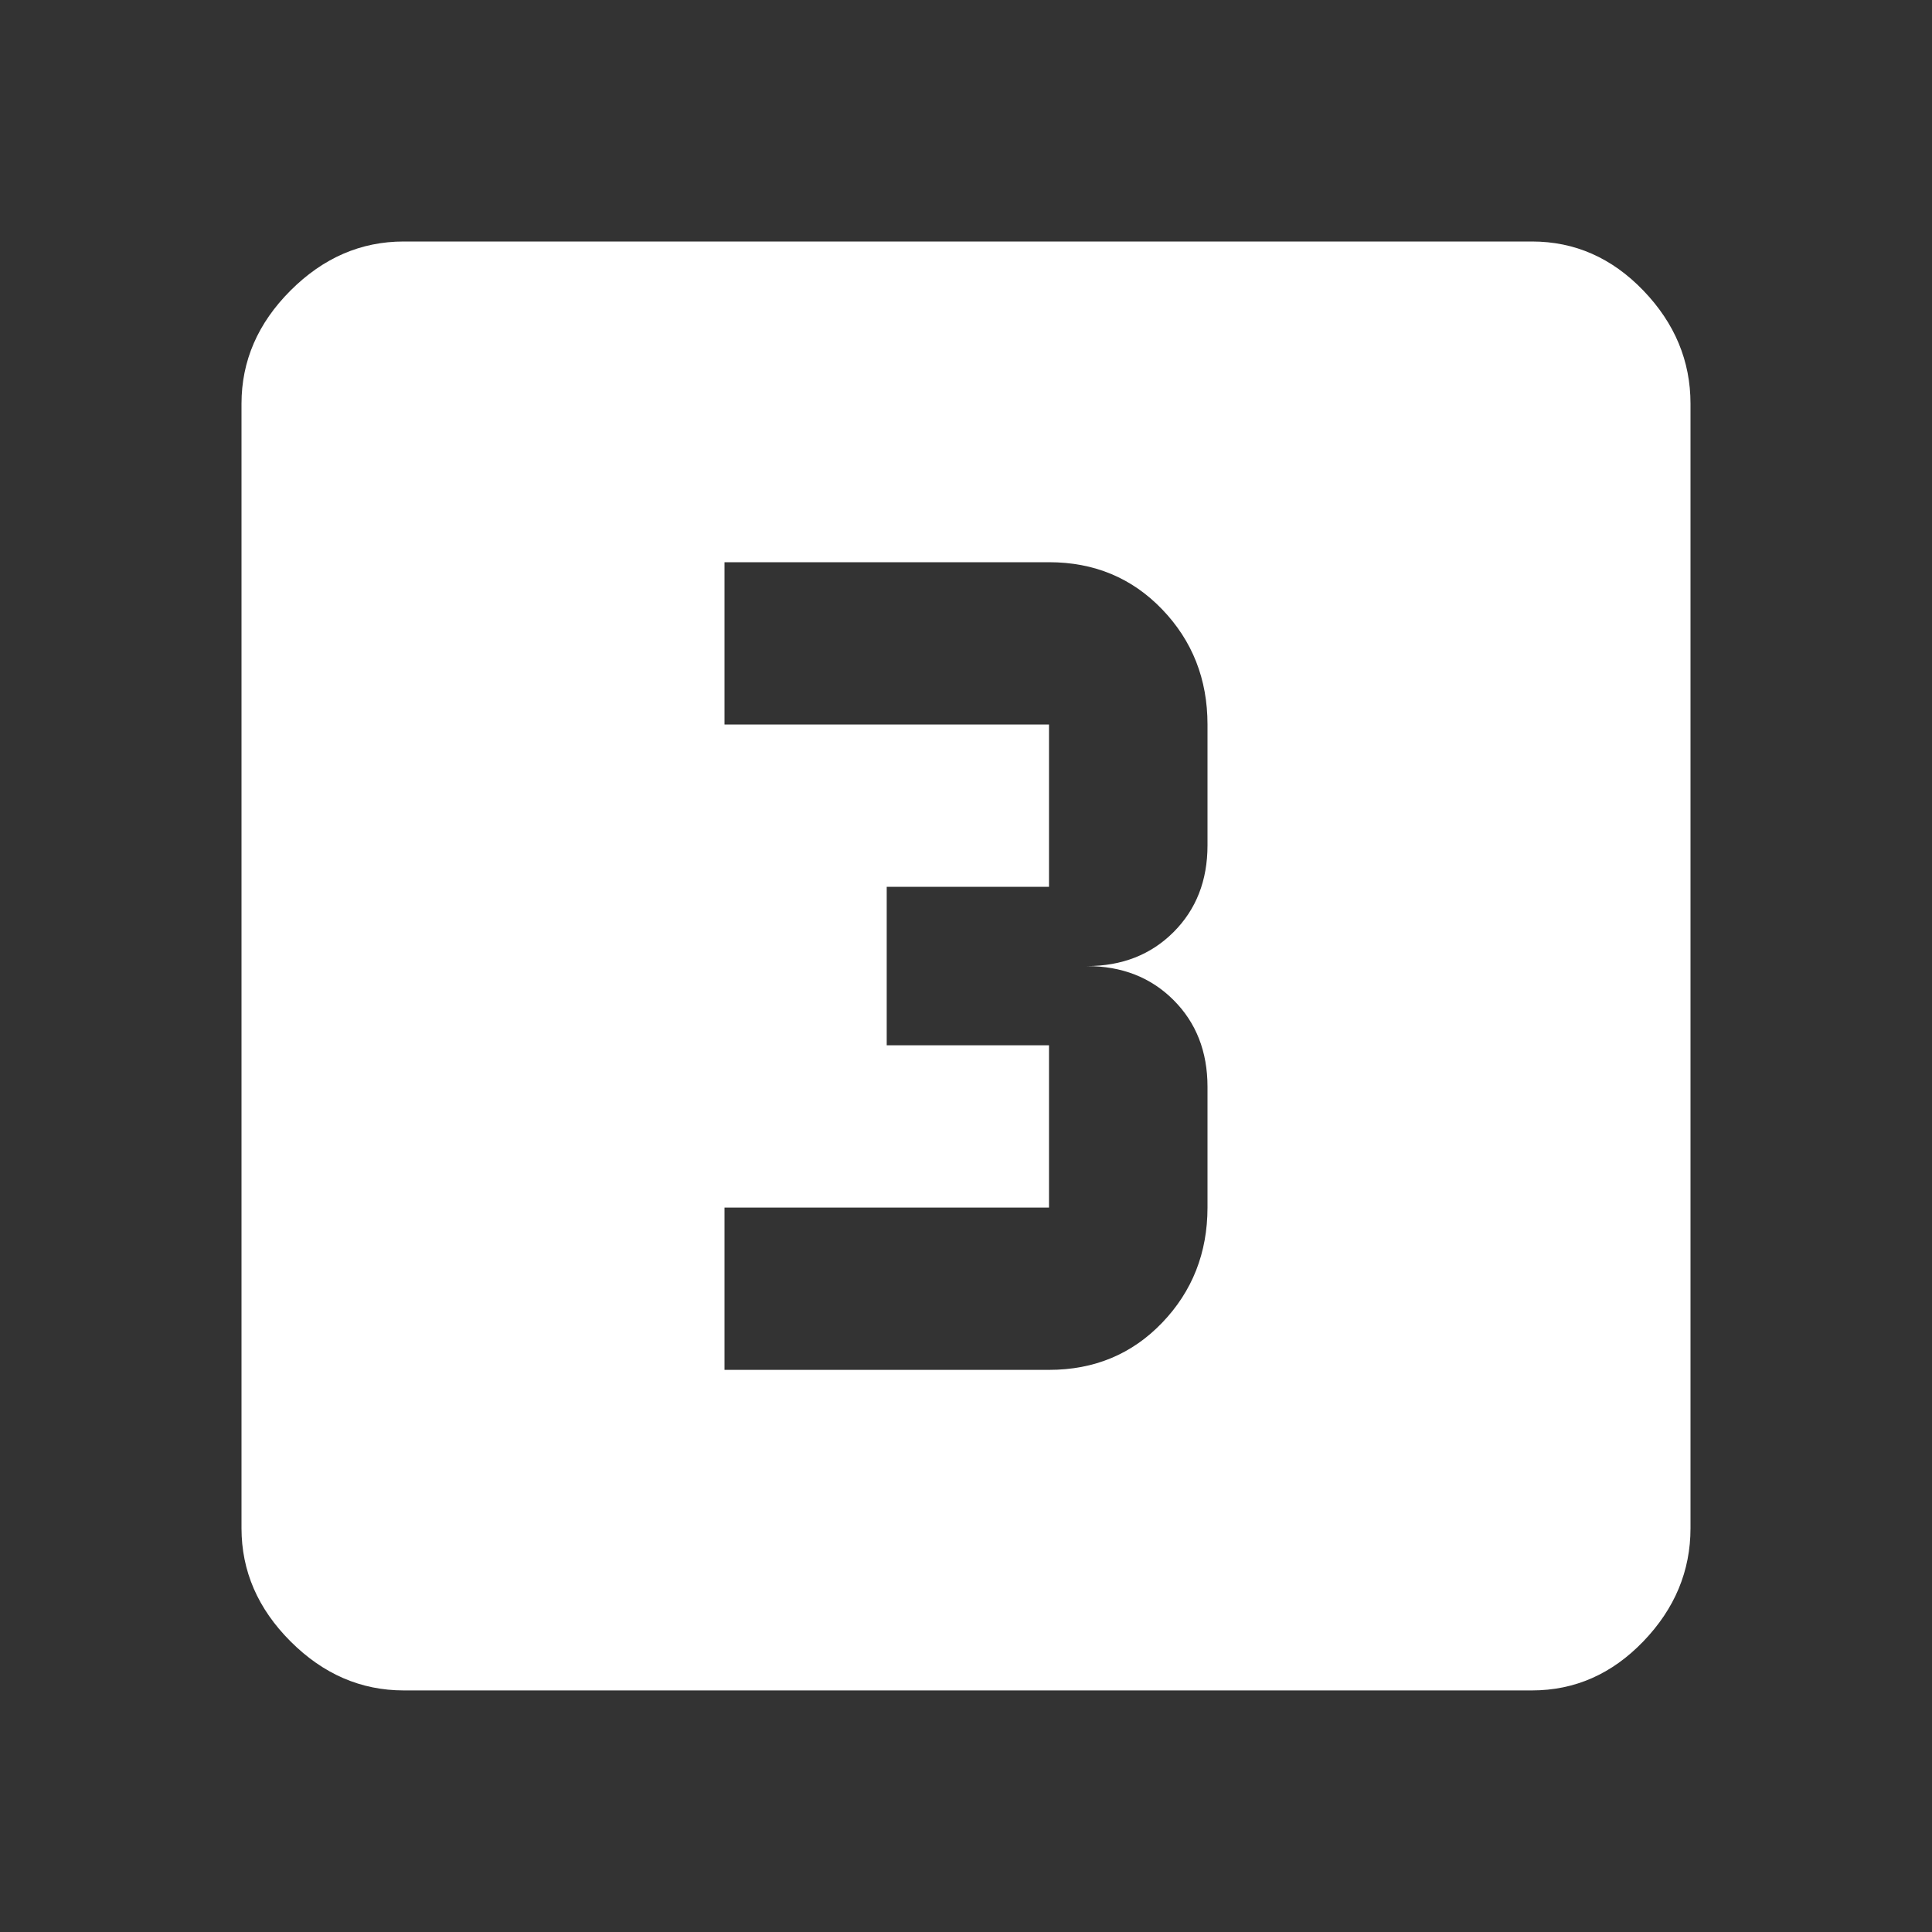 <!-- Generated by IcoMoon.io -->
<svg version="1.1" xmlns="http://www.w3.org/2000/svg" width="24" height="24" viewBox="0 0 24 24">
<rect x="0" y="0" width="24" height="24" fill="#333333" stroke="none"/>
<title>looks_3</title>
<path fill="#fff" d="M15 10.5v-1.5q0-0.844-0.563-1.43t-1.406-0.586h-4.031v2.016h4.031v2.016h-2.016v1.969h2.016v2.016h-4.031v2.016h4.031q0.844 0 1.406-0.586t0.563-1.43v-1.5q0-0.656-0.422-1.078t-1.078-0.422q0.656 0 1.078-0.422t0.422-1.078zM19.031 3q0.797 0 1.383 0.609t0.586 1.406v13.969q0 0.797-0.586 1.406t-1.383 0.609h-14.016q-0.797 0-1.406-0.609t-0.609-1.406v-13.969q0-0.797 0.609-1.406t1.406-0.609h14.016z"></path>
</svg>
